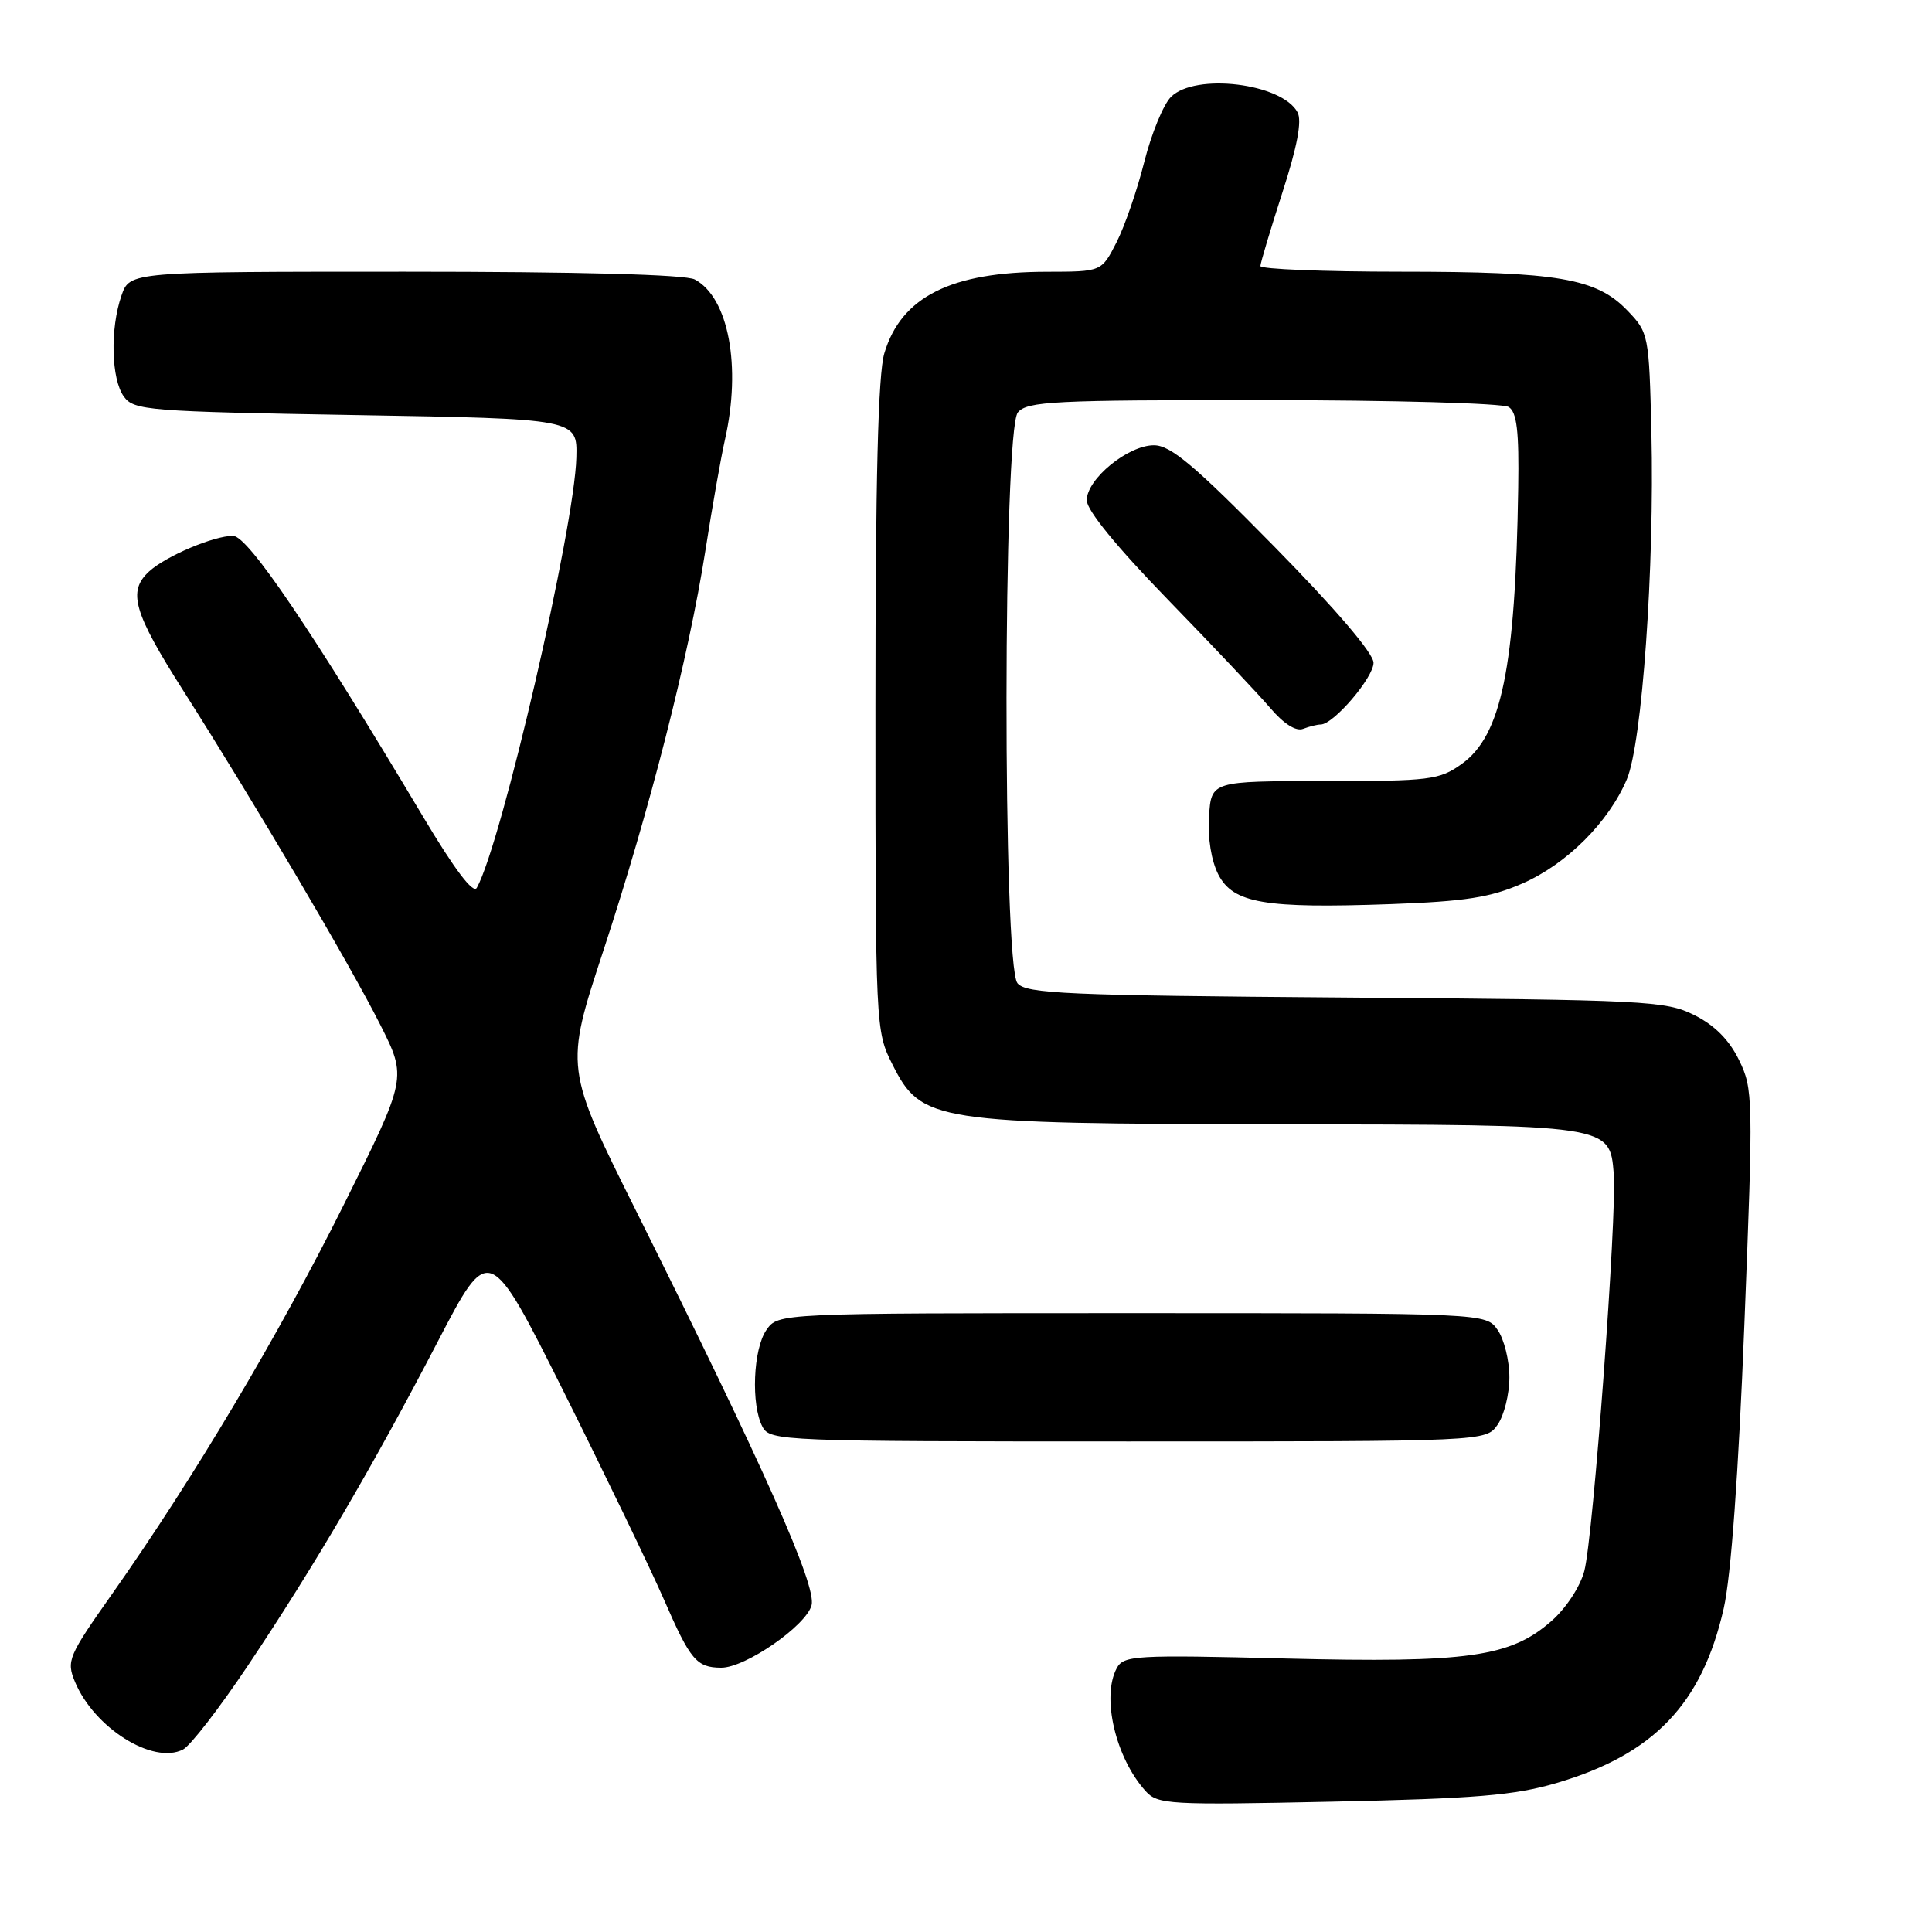 <?xml version="1.0" encoding="UTF-8" standalone="no"?>
<!DOCTYPE svg PUBLIC "-//W3C//DTD SVG 1.1//EN" "http://www.w3.org/Graphics/SVG/1.1/DTD/svg11.dtd" >
<svg xmlns="http://www.w3.org/2000/svg" xmlns:xlink="http://www.w3.org/1999/xlink" version="1.1" viewBox="0 0 256 256">
 <g >
 <path fill="currentColor"
d=" M 206.25 236.26 C 219.14 232.46 225.52 225.80 228.40 213.13 C 229.37 208.88 230.36 195.27 231.14 175.45 C 232.33 145.47 232.30 144.29 230.43 140.46 C 229.14 137.80 227.19 135.84 224.50 134.50 C 220.72 132.61 218.15 132.48 178.32 132.18 C 141.27 131.90 135.97 131.67 134.82 130.28 C 132.85 127.90 132.90 57.03 134.87 54.65 C 136.10 53.18 139.63 53.00 167.37 53.02 C 184.49 53.02 199.14 53.43 199.91 53.93 C 200.99 54.61 201.29 57.14 201.17 64.66 C 200.80 88.50 198.96 97.46 193.67 101.24 C 190.72 103.35 189.48 103.50 175.50 103.50 C 160.50 103.50 160.50 103.50 160.20 108.20 C 160.01 111.04 160.51 114.08 161.44 115.89 C 163.41 119.69 167.55 120.40 184.29 119.80 C 194.18 119.44 197.49 118.92 201.74 117.06 C 207.60 114.49 213.14 108.96 215.56 103.27 C 217.59 98.50 219.24 75.14 218.82 57.31 C 218.51 44.37 218.45 44.07 215.65 41.16 C 211.54 36.87 206.45 36.00 185.56 36.00 C 175.35 36.00 167.01 35.66 167.01 35.25 C 167.02 34.84 168.33 30.46 169.92 25.52 C 171.89 19.45 172.54 16.00 171.93 14.88 C 169.87 11.03 158.37 9.63 155.16 12.84 C 154.15 13.85 152.56 17.73 151.62 21.46 C 150.68 25.19 149.03 29.99 147.94 32.12 C 145.96 36.00 145.96 36.00 138.73 36.01 C 126.01 36.02 119.42 39.32 117.18 46.81 C 116.35 49.55 116.00 63.65 116.00 93.65 C 116.00 136.18 116.02 136.62 118.25 141.04 C 122.10 148.67 123.61 148.90 169.50 148.97 C 213.50 149.04 213.29 149.01 213.83 155.52 C 214.27 160.98 211.12 203.64 209.93 208.16 C 209.39 210.23 207.50 213.11 205.59 214.78 C 200.15 219.57 194.54 220.36 170.30 219.76 C 150.37 219.26 148.88 219.35 147.97 221.05 C 145.93 224.87 147.82 232.92 151.79 237.32 C 153.40 239.11 154.84 239.19 176.50 238.73 C 195.52 238.33 200.67 237.90 206.25 236.26 Z  M 32.84 220.71 C 41.59 207.64 49.45 194.23 58.01 177.76 C 64.82 164.67 64.82 164.67 74.78 184.58 C 80.25 195.54 86.20 207.88 88.00 212.00 C 91.47 219.97 92.30 220.96 95.55 220.98 C 98.75 221.01 106.86 215.39 107.54 212.69 C 108.20 210.07 101.28 194.54 84.31 160.50 C 74.84 141.50 74.84 141.50 79.94 126.00 C 86.12 107.20 91.24 87.12 93.46 73.00 C 94.36 67.22 95.53 60.61 96.05 58.31 C 98.26 48.56 96.55 39.43 92.06 37.03 C 90.84 36.38 76.76 36.00 53.66 36.00 C 17.20 36.00 17.20 36.00 16.10 39.15 C 14.57 43.54 14.73 50.25 16.42 52.56 C 17.75 54.38 19.60 54.53 47.17 55.00 C 76.50 55.50 76.50 55.50 76.37 60.61 C 76.14 69.85 66.44 111.83 63.18 117.64 C 62.71 118.49 60.24 115.23 56.06 108.22 C 41.37 83.59 32.86 71.00 30.88 71.00 C 28.32 71.00 22.04 73.66 19.79 75.69 C 16.87 78.33 17.66 81.10 24.32 91.57 C 33.77 106.44 46.37 127.80 50.38 135.77 C 53.94 142.82 53.94 142.82 45.54 159.66 C 36.90 176.98 25.63 195.92 14.86 211.20 C 9.05 219.44 8.78 220.07 9.93 222.84 C 12.47 228.96 20.27 233.86 24.25 231.82 C 25.22 231.33 29.08 226.33 32.84 220.71 Z  M 198.44 188.78 C 199.30 187.56 200.00 184.73 200.00 182.50 C 200.00 180.27 199.30 177.44 198.44 176.22 C 196.89 174.00 196.89 174.00 150.00 174.00 C 103.11 174.00 103.11 174.00 101.56 176.22 C 99.79 178.75 99.49 186.17 101.04 189.07 C 102.04 190.94 103.63 191.00 149.48 191.00 C 196.89 191.00 196.89 191.00 198.44 188.78 Z  M 175.00 96.00 C 176.69 96.00 182.00 89.79 182.00 87.82 C 182.00 86.57 176.97 80.68 168.83 72.40 C 158.25 61.64 155.11 59.00 152.90 59.00 C 149.47 59.00 144.00 63.47 144.00 66.29 C 144.00 67.61 147.98 72.48 154.75 79.45 C 160.66 85.53 166.77 92.00 168.33 93.83 C 170.09 95.90 171.72 96.94 172.66 96.58 C 173.49 96.26 174.54 96.00 175.00 96.00 Z "/>
</g>
</svg>